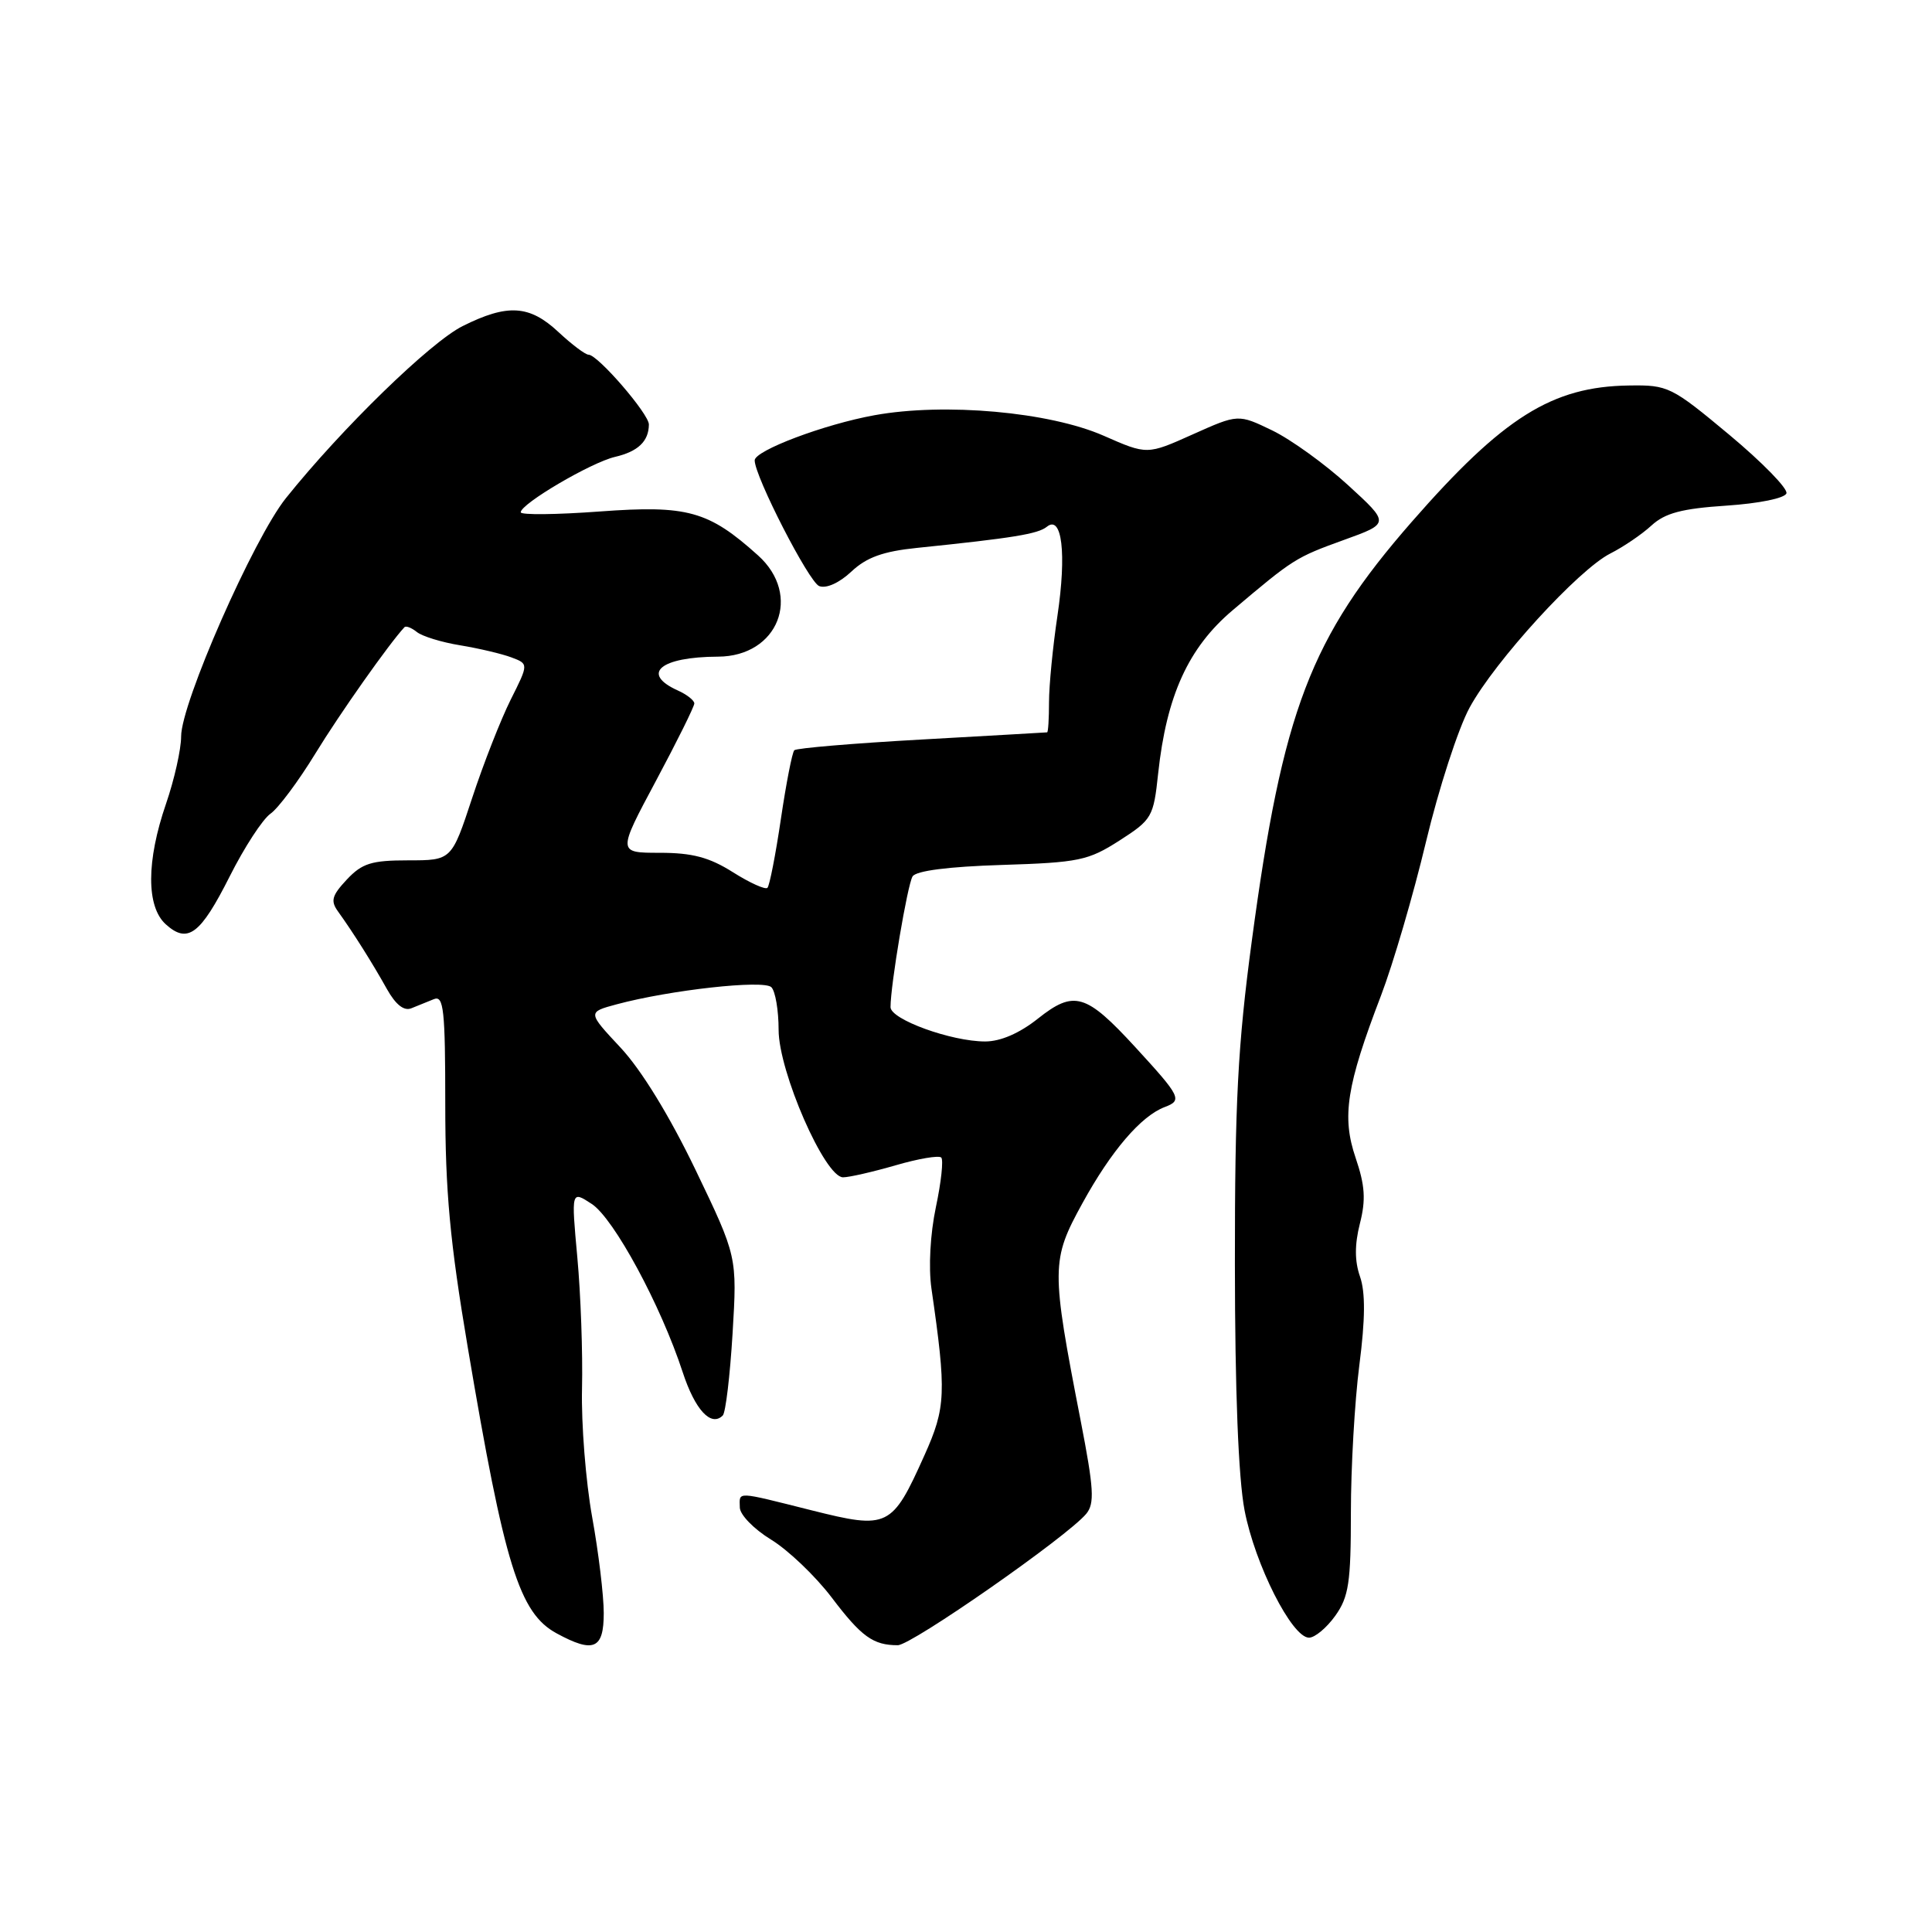 <?xml version="1.0" encoding="UTF-8" standalone="no"?>
<!DOCTYPE svg PUBLIC "-//W3C//DTD SVG 1.1//EN" "http://www.w3.org/Graphics/SVG/1.1/DTD/svg11.dtd" >
<svg xmlns="http://www.w3.org/2000/svg" xmlns:xlink="http://www.w3.org/1999/xlink" version="1.1" viewBox="0 0 256 256">
 <g >
 <path fill="currentColor"
d=" M 80.00 213.75 C 80.00 211.41 79.31 205.68 78.46 201.00 C 77.62 196.32 77.01 188.68 77.12 184.00 C 77.23 179.32 76.95 171.51 76.50 166.62 C 75.69 157.75 75.69 157.75 78.41 159.53 C 81.34 161.45 87.56 172.95 90.46 181.82 C 92.10 186.83 94.22 189.11 95.77 187.56 C 96.15 187.19 96.73 182.29 97.07 176.69 C 97.68 166.50 97.68 166.50 92.16 155.01 C 88.71 147.84 84.97 141.75 82.23 138.82 C 77.84 134.12 77.84 134.12 81.70 133.08 C 88.76 131.18 101.20 129.80 102.21 130.81 C 102.74 131.34 103.17 133.88 103.17 136.46 C 103.17 141.98 109.29 156.00 111.71 156.00 C 112.52 156.00 115.66 155.28 118.67 154.41 C 121.68 153.53 124.40 153.07 124.72 153.38 C 125.03 153.69 124.71 156.65 124.01 159.95 C 123.26 163.51 123.02 167.91 123.42 170.73 C 125.42 184.56 125.34 186.50 122.50 192.82 C 118.19 202.43 117.69 202.67 107.56 200.13 C 97.36 197.57 97.99 197.60 98.03 199.75 C 98.04 200.71 99.90 202.62 102.16 204.00 C 104.42 205.38 108.03 208.82 110.19 211.66 C 114.15 216.89 115.70 218.00 118.96 218.00 C 120.78 218.00 141.43 203.60 143.93 200.59 C 145.06 199.22 144.95 197.29 143.19 188.23 C 139.26 168.01 139.27 167.00 143.44 159.41 C 147.25 152.48 151.19 147.88 154.33 146.69 C 156.70 145.80 156.47 145.33 150.44 138.76 C 143.89 131.63 142.32 131.17 137.52 134.98 C 135.09 136.91 132.58 138.00 130.54 138.00 C 126.05 138.00 118.00 135.08 118.00 133.45 C 118.00 130.51 120.24 117.23 120.92 116.13 C 121.38 115.38 125.70 114.83 132.74 114.61 C 142.96 114.29 144.19 114.03 148.33 111.38 C 152.64 108.61 152.85 108.27 153.46 102.50 C 154.57 92.18 157.46 85.83 163.32 80.87 C 171.41 74.03 171.66 73.87 178.09 71.54 C 184.16 69.35 184.16 69.35 178.62 64.28 C 175.57 61.49 171.05 58.23 168.57 57.03 C 164.07 54.86 164.07 54.86 158.04 57.56 C 152.00 60.27 152.00 60.27 146.25 57.74 C 139.06 54.58 125.19 53.33 115.87 55.02 C 109.23 56.22 100.00 59.70 100.00 61.00 C 100.00 63.12 107.19 77.14 108.55 77.66 C 109.48 78.02 111.21 77.24 112.81 75.74 C 114.82 73.85 117.01 73.06 121.50 72.60 C 134.25 71.29 137.54 70.75 138.71 69.80 C 140.72 68.17 141.34 73.34 140.12 81.57 C 139.50 85.70 139.00 90.86 139.00 93.04 C 139.00 95.22 138.89 97.02 138.75 97.04 C 138.61 97.06 131.13 97.48 122.13 97.99 C 113.13 98.49 105.54 99.13 105.25 99.41 C 104.97 99.70 104.17 103.80 103.47 108.53 C 102.77 113.26 101.97 117.36 101.69 117.64 C 101.42 117.92 99.36 116.99 97.11 115.57 C 93.99 113.60 91.73 113.00 87.43 113.00 C 81.82 113.00 81.82 113.00 86.91 103.48 C 89.71 98.24 92.00 93.62 92.00 93.21 C 92.00 92.81 91.02 92.03 89.81 91.49 C 84.86 89.25 87.49 87.04 95.14 87.01 C 103.12 86.98 106.32 78.87 100.44 73.59 C 93.88 67.69 91.09 66.92 79.53 67.77 C 73.74 68.20 69.00 68.25 69.00 67.88 C 69.00 66.76 78.30 61.29 81.49 60.54 C 84.54 59.83 85.96 58.48 85.98 56.25 C 86.00 54.86 79.21 47.00 77.99 47.00 C 77.56 47.00 75.77 45.65 74.00 44.00 C 70.16 40.41 67.26 40.23 61.30 43.21 C 57.02 45.35 45.28 56.77 37.89 66.00 C 33.60 71.35 23.99 93.19 24.00 97.59 C 24.00 99.29 23.10 103.30 22.00 106.50 C 19.39 114.09 19.37 120.12 21.96 122.47 C 24.87 125.10 26.55 123.84 30.44 116.12 C 32.37 112.28 34.80 108.55 35.84 107.82 C 36.87 107.10 39.55 103.51 41.78 99.86 C 45.02 94.56 51.56 85.29 53.59 83.11 C 53.79 82.89 54.53 83.18 55.23 83.74 C 55.93 84.31 58.52 85.11 61.00 85.51 C 63.48 85.92 66.52 86.64 67.77 87.11 C 70.05 87.97 70.05 87.97 67.66 92.73 C 66.35 95.36 64.05 101.21 62.56 105.75 C 59.84 114.00 59.84 114.00 54.09 114.00 C 49.23 114.00 47.98 114.39 45.96 116.54 C 43.97 118.67 43.77 119.37 44.80 120.79 C 46.79 123.55 49.37 127.65 51.26 131.04 C 52.43 133.13 53.53 134.00 54.51 133.60 C 55.33 133.27 56.67 132.73 57.50 132.39 C 58.79 131.87 59.00 133.80 59.00 146.33 C 59.00 157.84 59.62 164.55 61.98 178.53 C 66.85 207.43 68.81 213.75 73.76 216.43 C 78.66 219.09 80.00 218.52 80.00 213.75 Z  M 176.93 214.10 C 178.72 211.59 179.00 209.71 179.00 200.41 C 179.00 194.49 179.50 185.70 180.12 180.89 C 180.91 174.77 180.93 171.24 180.21 169.16 C 179.49 167.11 179.49 164.91 180.19 162.14 C 181.00 158.97 180.87 157.08 179.63 153.43 C 177.77 147.97 178.41 143.88 182.99 131.92 C 184.58 127.76 187.27 118.59 188.95 111.55 C 190.63 104.52 193.23 96.51 194.73 93.76 C 198.08 87.60 209.16 75.47 213.38 73.34 C 215.10 72.47 217.55 70.81 218.83 69.63 C 220.63 67.98 222.85 67.39 228.75 67.00 C 233.08 66.71 236.50 66.02 236.71 65.37 C 236.92 64.75 233.51 61.26 229.15 57.62 C 221.47 51.22 221.03 51.00 215.85 51.08 C 205.65 51.22 199.19 55.28 187.07 69.14 C 173.62 84.53 169.96 94.14 165.87 124.68 C 164.01 138.51 163.62 146.12 163.63 167.50 C 163.64 184.29 164.09 195.84 164.91 200.12 C 166.29 207.31 171.19 217.00 173.45 217.00 C 174.23 217.00 175.79 215.69 176.93 214.10 Z "/>
</g>
</svg>